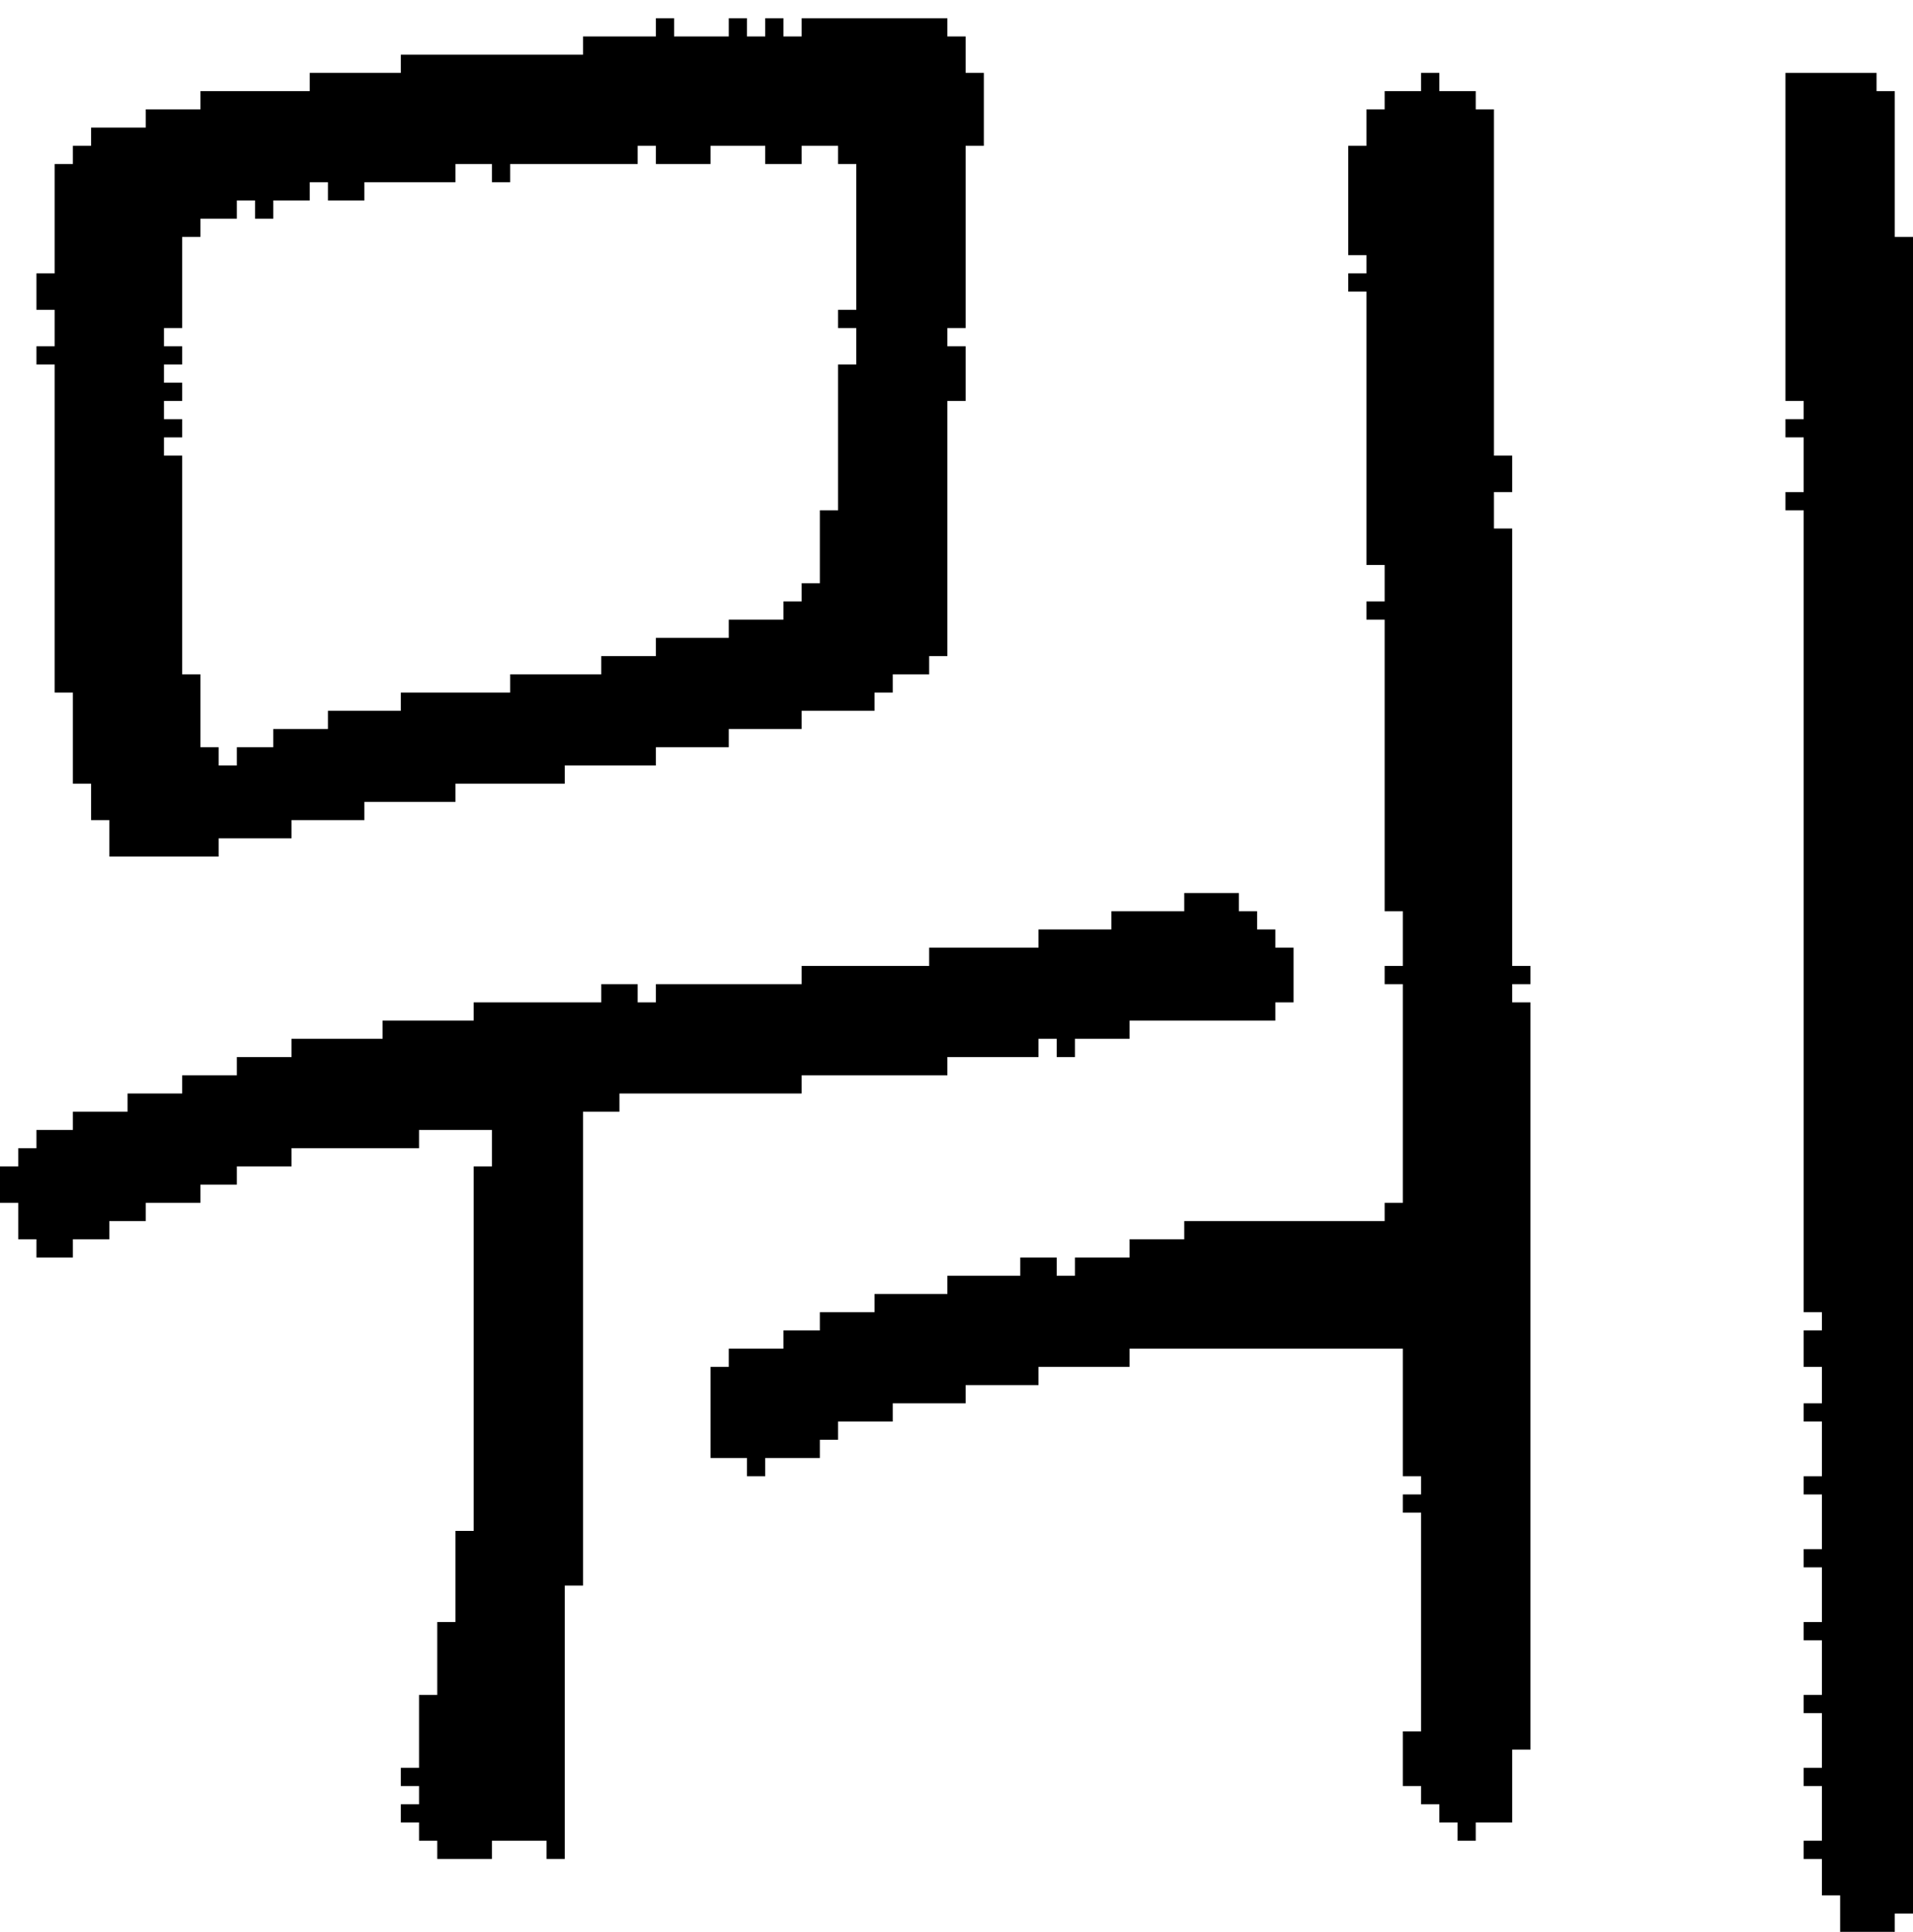 <?xml version="1.0" encoding="UTF-8" standalone="no"?>
<!DOCTYPE svg PUBLIC "-//W3C//DTD SVG 1.1//EN" 
  "http://www.w3.org/Graphics/SVG/1.1/DTD/svg11.dtd">
<svg width="105" height="106"
     xmlns="http://www.w3.org/2000/svg" version="1.1">
 <path d="  M 23,63  L 23,62  L 27,62  L 27,64  L 26,64  L 26,84  L 25,84  L 25,89  L 24,89  L 24,93  L 23,93  L 23,97  L 22,97  L 22,98  L 23,98  L 23,99  L 22,99  L 22,100  L 23,100  L 23,101  L 24,101  L 24,102  L 27,102  L 27,101  L 30,101  L 30,102  L 31,102  L 31,87  L 32,87  L 32,61  L 34,61  L 34,60  L 44,60  L 44,59  L 52,59  L 52,58  L 57,58  L 57,57  L 58,57  L 58,58  L 59,58  L 59,57  L 62,57  L 62,56  L 70,56  L 70,55  L 71,55  L 71,52  L 70,52  L 70,51  L 69,51  L 69,50  L 68,50  L 68,49  L 65,49  L 65,50  L 61,50  L 61,51  L 57,51  L 57,52  L 51,52  L 51,53  L 44,53  L 44,54  L 36,54  L 36,55  L 35,55  L 35,54  L 33,54  L 33,55  L 26,55  L 26,56  L 21,56  L 21,57  L 16,57  L 16,58  L 13,58  L 13,59  L 10,59  L 10,60  L 7,60  L 7,61  L 4,61  L 4,62  L 2,62  L 2,63  L 1,63  L 1,64  L 0,64  L 0,66  L 1,66  L 1,68  L 2,68  L 2,69  L 4,69  L 4,68  L 6,68  L 6,67  L 8,67  L 8,66  L 11,66  L 11,65  L 13,65  L 13,64  L 16,64  L 16,63  Z  " style="fill:rgb(0, 0, 0); fill-opacity:1.000; stroke:none;" />
 <path d="  M 13,12  L 13,11  L 14,11  L 14,12  L 15,12  L 15,11  L 17,11  L 17,10  L 18,10  L 18,11  L 20,11  L 20,10  L 25,10  L 25,9  L 27,9  L 27,10  L 28,10  L 28,9  L 35,9  L 35,8  L 36,8  L 36,9  L 39,9  L 39,8  L 42,8  L 42,9  L 44,9  L 44,8  L 46,8  L 46,9  L 47,9  L 47,17  L 46,17  L 46,18  L 47,18  L 47,20  L 46,20  L 46,28  L 45,28  L 45,32  L 44,32  L 44,33  L 43,33  L 43,34  L 40,34  L 40,35  L 36,35  L 36,36  L 33,36  L 33,37  L 28,37  L 28,38  L 22,38  L 22,39  L 18,39  L 18,40  L 15,40  L 15,41  L 13,41  L 13,42  L 12,42  L 12,41  L 11,41  L 11,37  L 10,37  L 10,25  L 9,25  L 9,24  L 10,24  L 10,23  L 9,23  L 9,22  L 10,22  L 10,21  L 9,21  L 9,20  L 10,20  L 10,19  L 9,19  L 9,18  L 10,18  L 10,13  L 11,13  L 11,12  Z  M 25,44  L 25,43  L 31,43  L 31,42  L 36,42  L 36,41  L 40,41  L 40,40  L 44,40  L 44,39  L 48,39  L 48,38  L 49,38  L 49,37  L 51,37  L 51,36  L 52,36  L 52,22  L 53,22  L 53,19  L 52,19  L 52,18  L 53,18  L 53,8  L 54,8  L 54,4  L 53,4  L 53,2  L 52,2  L 52,1  L 44,1  L 44,2  L 43,2  L 43,1  L 42,1  L 42,2  L 41,2  L 41,1  L 40,1  L 40,2  L 37,2  L 37,1  L 36,1  L 36,2  L 32,2  L 32,3  L 22,3  L 22,4  L 17,4  L 17,5  L 11,5  L 11,6  L 8,6  L 8,7  L 5,7  L 5,8  L 4,8  L 4,9  L 3,9  L 3,15  L 2,15  L 2,17  L 3,17  L 3,19  L 2,19  L 2,20  L 3,20  L 3,38  L 4,38  L 4,43  L 5,43  L 5,45  L 6,45  L 6,47  L 12,47  L 12,46  L 16,46  L 16,45  L 20,45  L 20,44  Z  " style="fill:rgb(0, 0, 0); fill-opacity:1.000; stroke:none;" />
 <path d="  M 83,25  L 82,25  L 82,6  L 81,6  L 81,5  L 79,5  L 79,4  L 78,4  L 78,5  L 76,5  L 76,6  L 75,6  L 75,8  L 74,8  L 74,14  L 75,14  L 75,15  L 74,15  L 74,16  L 75,16  L 75,31  L 76,31  L 76,33  L 75,33  L 75,34  L 76,34  L 76,50  L 77,50  L 77,53  L 76,53  L 76,54  L 77,54  L 77,66  L 76,66  L 76,67  L 65,67  L 65,68  L 62,68  L 62,69  L 59,69  L 59,70  L 58,70  L 58,69  L 56,69  L 56,70  L 52,70  L 52,71  L 48,71  L 48,72  L 45,72  L 45,73  L 43,73  L 43,74  L 40,74  L 40,75  L 39,75  L 39,80  L 41,80  L 41,81  L 42,81  L 42,80  L 45,80  L 45,79  L 46,79  L 46,78  L 49,78  L 49,77  L 53,77  L 53,76  L 57,76  L 57,75  L 62,75  L 62,74  L 77,74  L 77,81  L 78,81  L 78,82  L 77,82  L 77,83  L 78,83  L 78,95  L 77,95  L 77,98  L 78,98  L 78,99  L 79,99  L 79,100  L 80,100  L 80,101  L 81,101  L 81,100  L 83,100  L 83,96  L 84,96  L 84,55  L 83,55  L 83,54  L 84,54  L 84,53  L 83,53  L 83,29  L 82,29  L 82,27  L 83,27  Z  " style="fill:rgb(0, 0, 0); fill-opacity:1.000; stroke:none;" />
 <path d="  M 105,13  L 104,13  L 104,5  L 103,5  L 103,4  L 98,4  L 98,22  L 99,22  L 99,23  L 98,23  L 98,24  L 99,24  L 99,27  L 98,27  L 98,28  L 99,28  L 99,72  L 100,72  L 100,73  L 99,73  L 99,75  L 100,75  L 100,77  L 99,77  L 99,78  L 100,78  L 100,81  L 99,81  L 99,82  L 100,82  L 100,85  L 99,85  L 99,86  L 100,86  L 100,89  L 99,89  L 99,90  L 100,90  L 100,93  L 99,93  L 99,94  L 100,94  L 100,97  L 99,97  L 99,98  L 100,98  L 100,101  L 99,101  L 99,102  L 100,102  L 100,104  L 101,104  L 101,106  L 104,106  L 104,105  L 105,105  Z  " style="fill:rgb(0, 0, 0); fill-opacity:1.000; stroke:none;" />
</svg>
